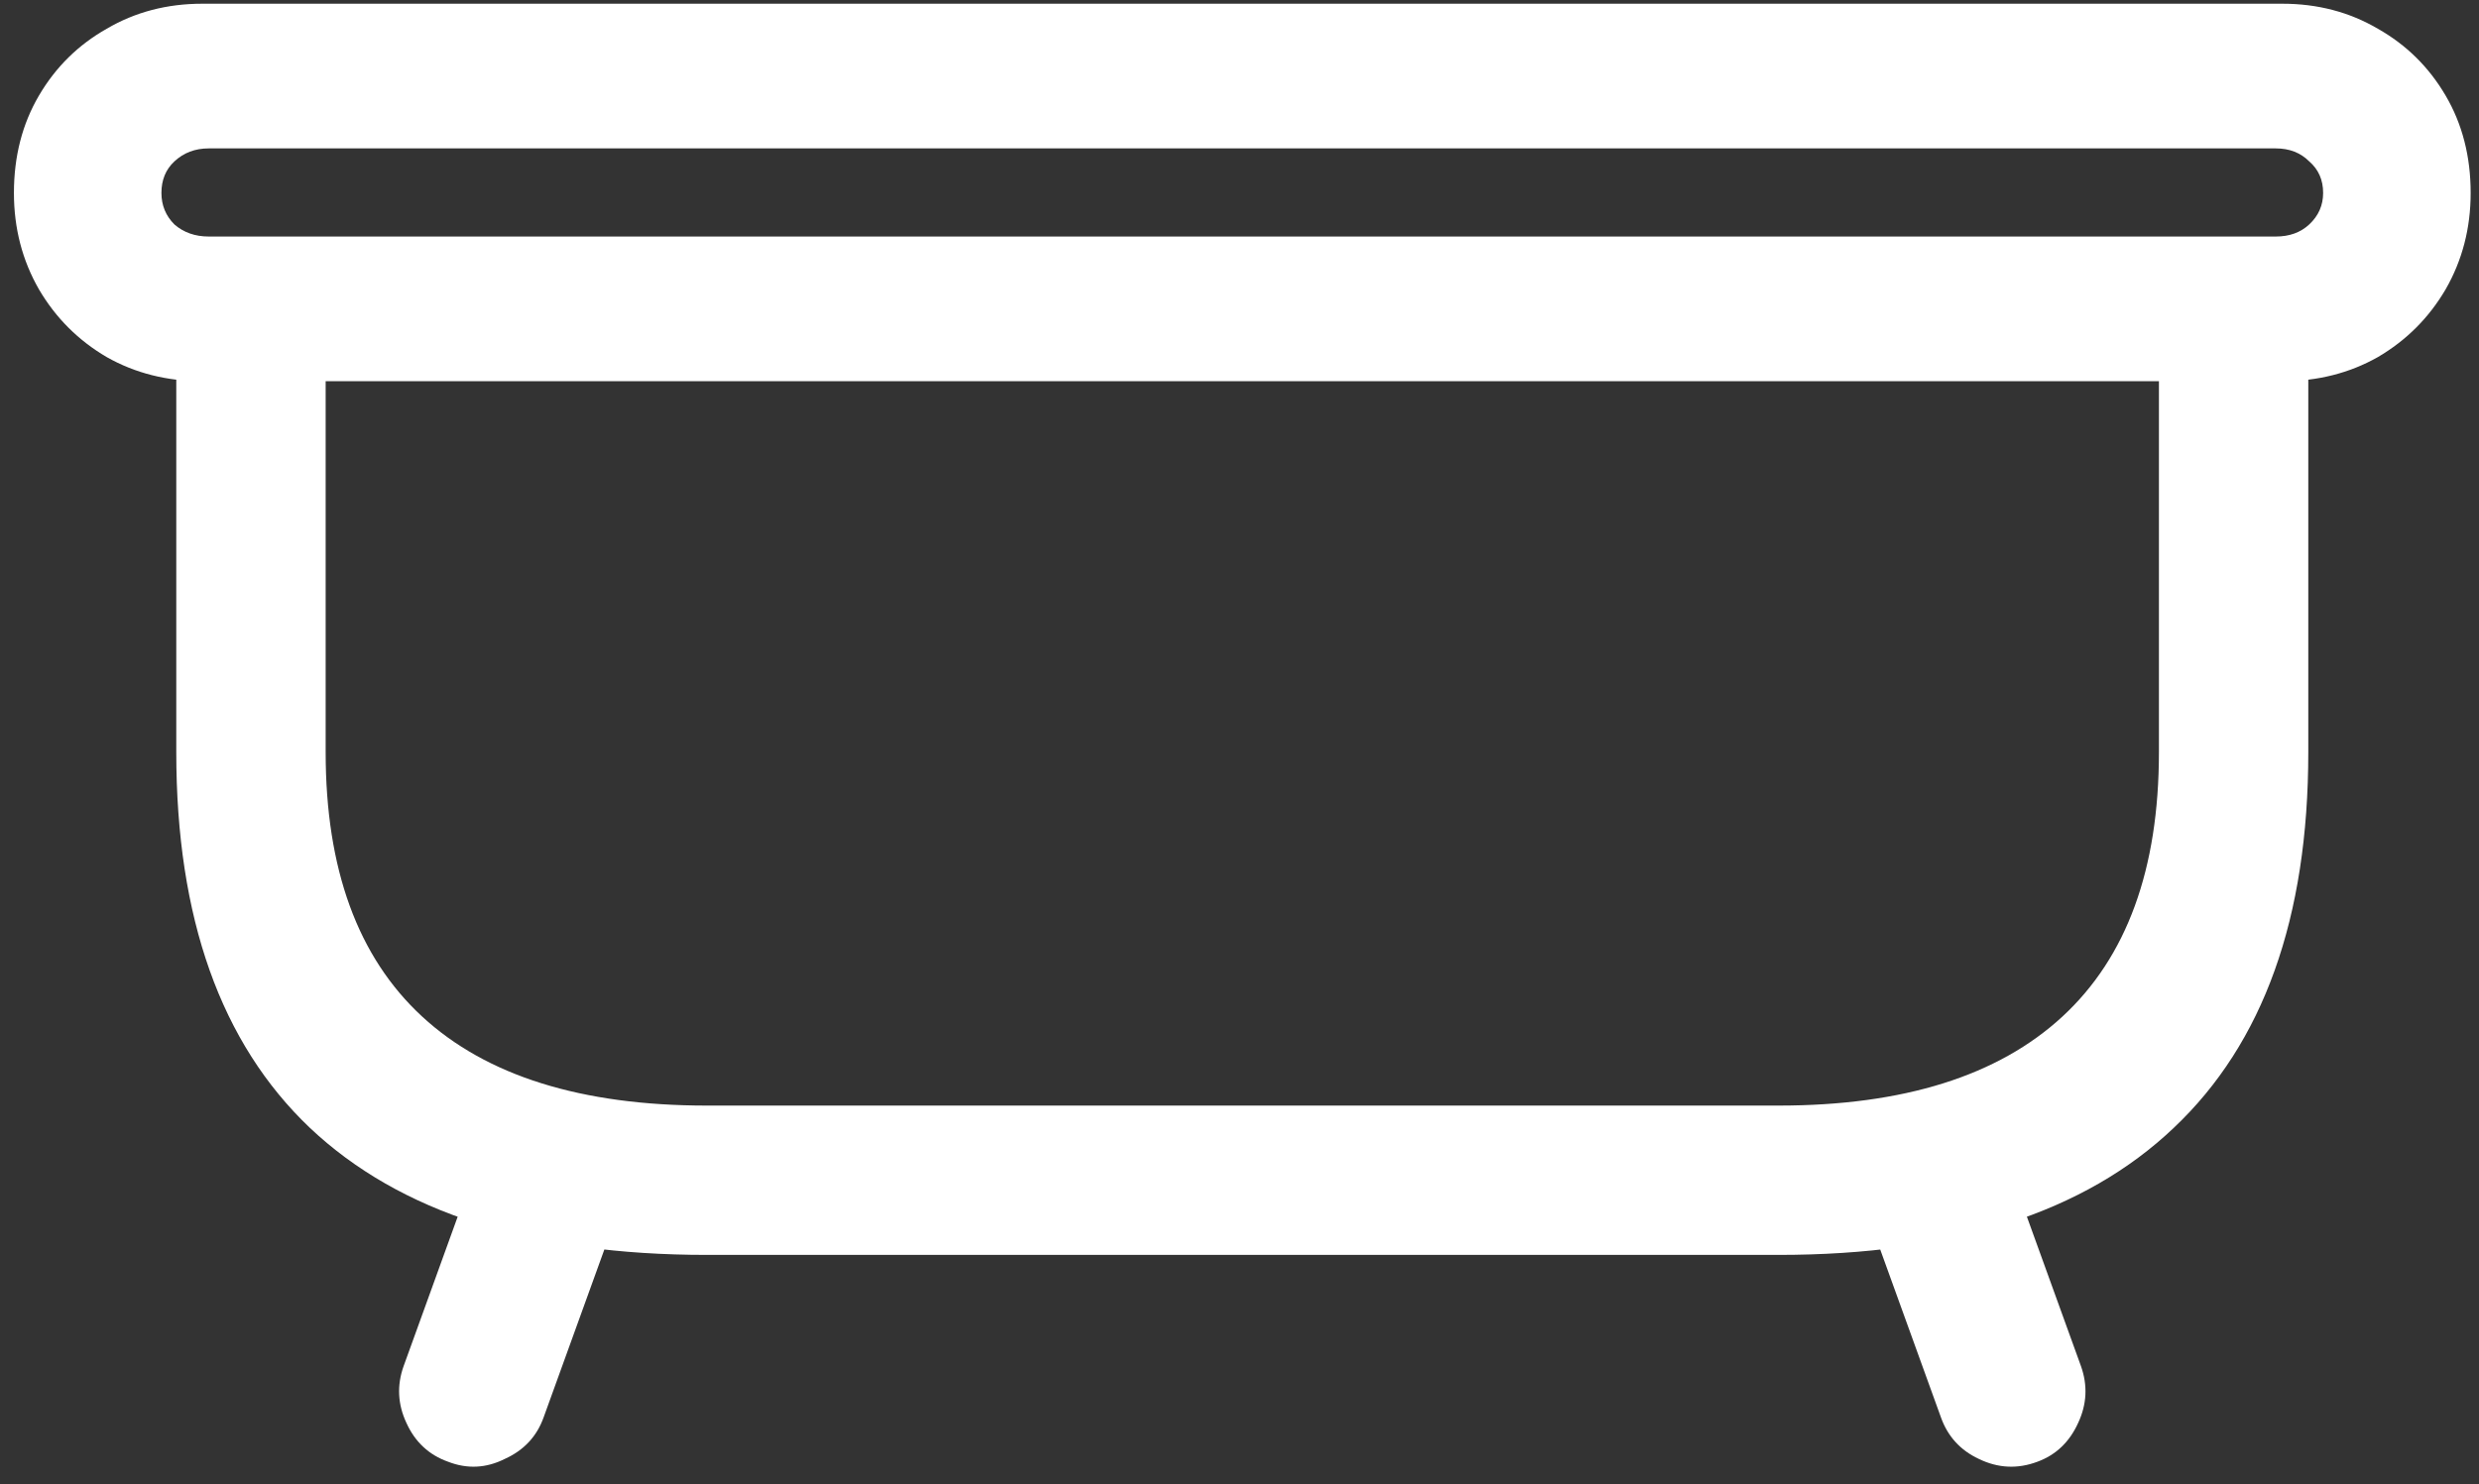<svg width="167" height="100" viewBox="0 0 167 100" fill="none" xmlns="http://www.w3.org/2000/svg">
<rect x="0" y="0" width="167" height="100" fill="#333333" stroke="none"/>
<path d="M0.938 13C0.938 15.375 1.5 17.542 2.625 19.5C3.75 21.417 5.271 22.938 7.188 24.062C9.104 25.146 11.25 25.688 13.625 25.688H153.75C156.125 25.688 158.271 25.146 160.188 24.062C162.104 22.938 163.625 21.417 164.75 19.5C165.875 17.542 166.438 15.375 166.438 13C166.438 10.542 165.875 8.354 164.75 6.438C163.625 4.521 162.104 3.021 160.188 1.938C158.271 0.812 156.125 0.25 153.75 0.25H13.625C11.25 0.25 9.104 0.812 7.188 1.938C5.271 3.021 3.75 4.521 2.625 6.438C1.5 8.354 0.938 10.542 0.938 13ZM10.875 13C10.875 12.125 11.167 11.417 11.75 10.875C12.375 10.292 13.146 10 14.062 10H153.312C154.229 10 154.979 10.292 155.562 10.875C156.188 11.417 156.5 12.125 156.5 13C156.5 13.833 156.188 14.542 155.562 15.125C154.979 15.667 154.229 15.938 153.312 15.938H14.062C13.146 15.938 12.375 15.667 11.75 15.125C11.167 14.542 10.875 13.833 10.875 13ZM47.625 84.562H119.812C131.562 84.562 140.438 81.708 146.438 76C152.479 70.292 155.5 61.854 155.5 50.688V21H145.438V50.688C145.438 58.562 143.271 64.5 138.938 68.5C134.604 72.5 128.229 74.5 119.812 74.5H47.625C39.167 74.5 32.771 72.5 28.438 68.5C24.104 64.5 21.938 58.562 21.938 50.688V21H11.875V50.688C11.875 61.854 14.875 70.292 20.875 76C26.917 81.708 35.833 84.562 47.625 84.562ZM30.188 98.5C31.479 99 32.75 98.938 34 98.312C35.292 97.729 36.167 96.792 36.625 95.5L41.938 80.812L32.5 77.375L27.188 92.062C26.729 93.354 26.792 94.625 27.375 95.875C27.958 97.167 28.896 98.042 30.188 98.5ZM137.25 98.5C138.5 98.042 139.417 97.167 140 95.875C140.583 94.625 140.646 93.354 140.188 92.062L134.875 77.375L125.438 80.812L130.75 95.5C131.208 96.792 132.062 97.729 133.312 98.312C134.604 98.938 135.917 99 137.25 98.5Z" fill="white"/>
</svg>
